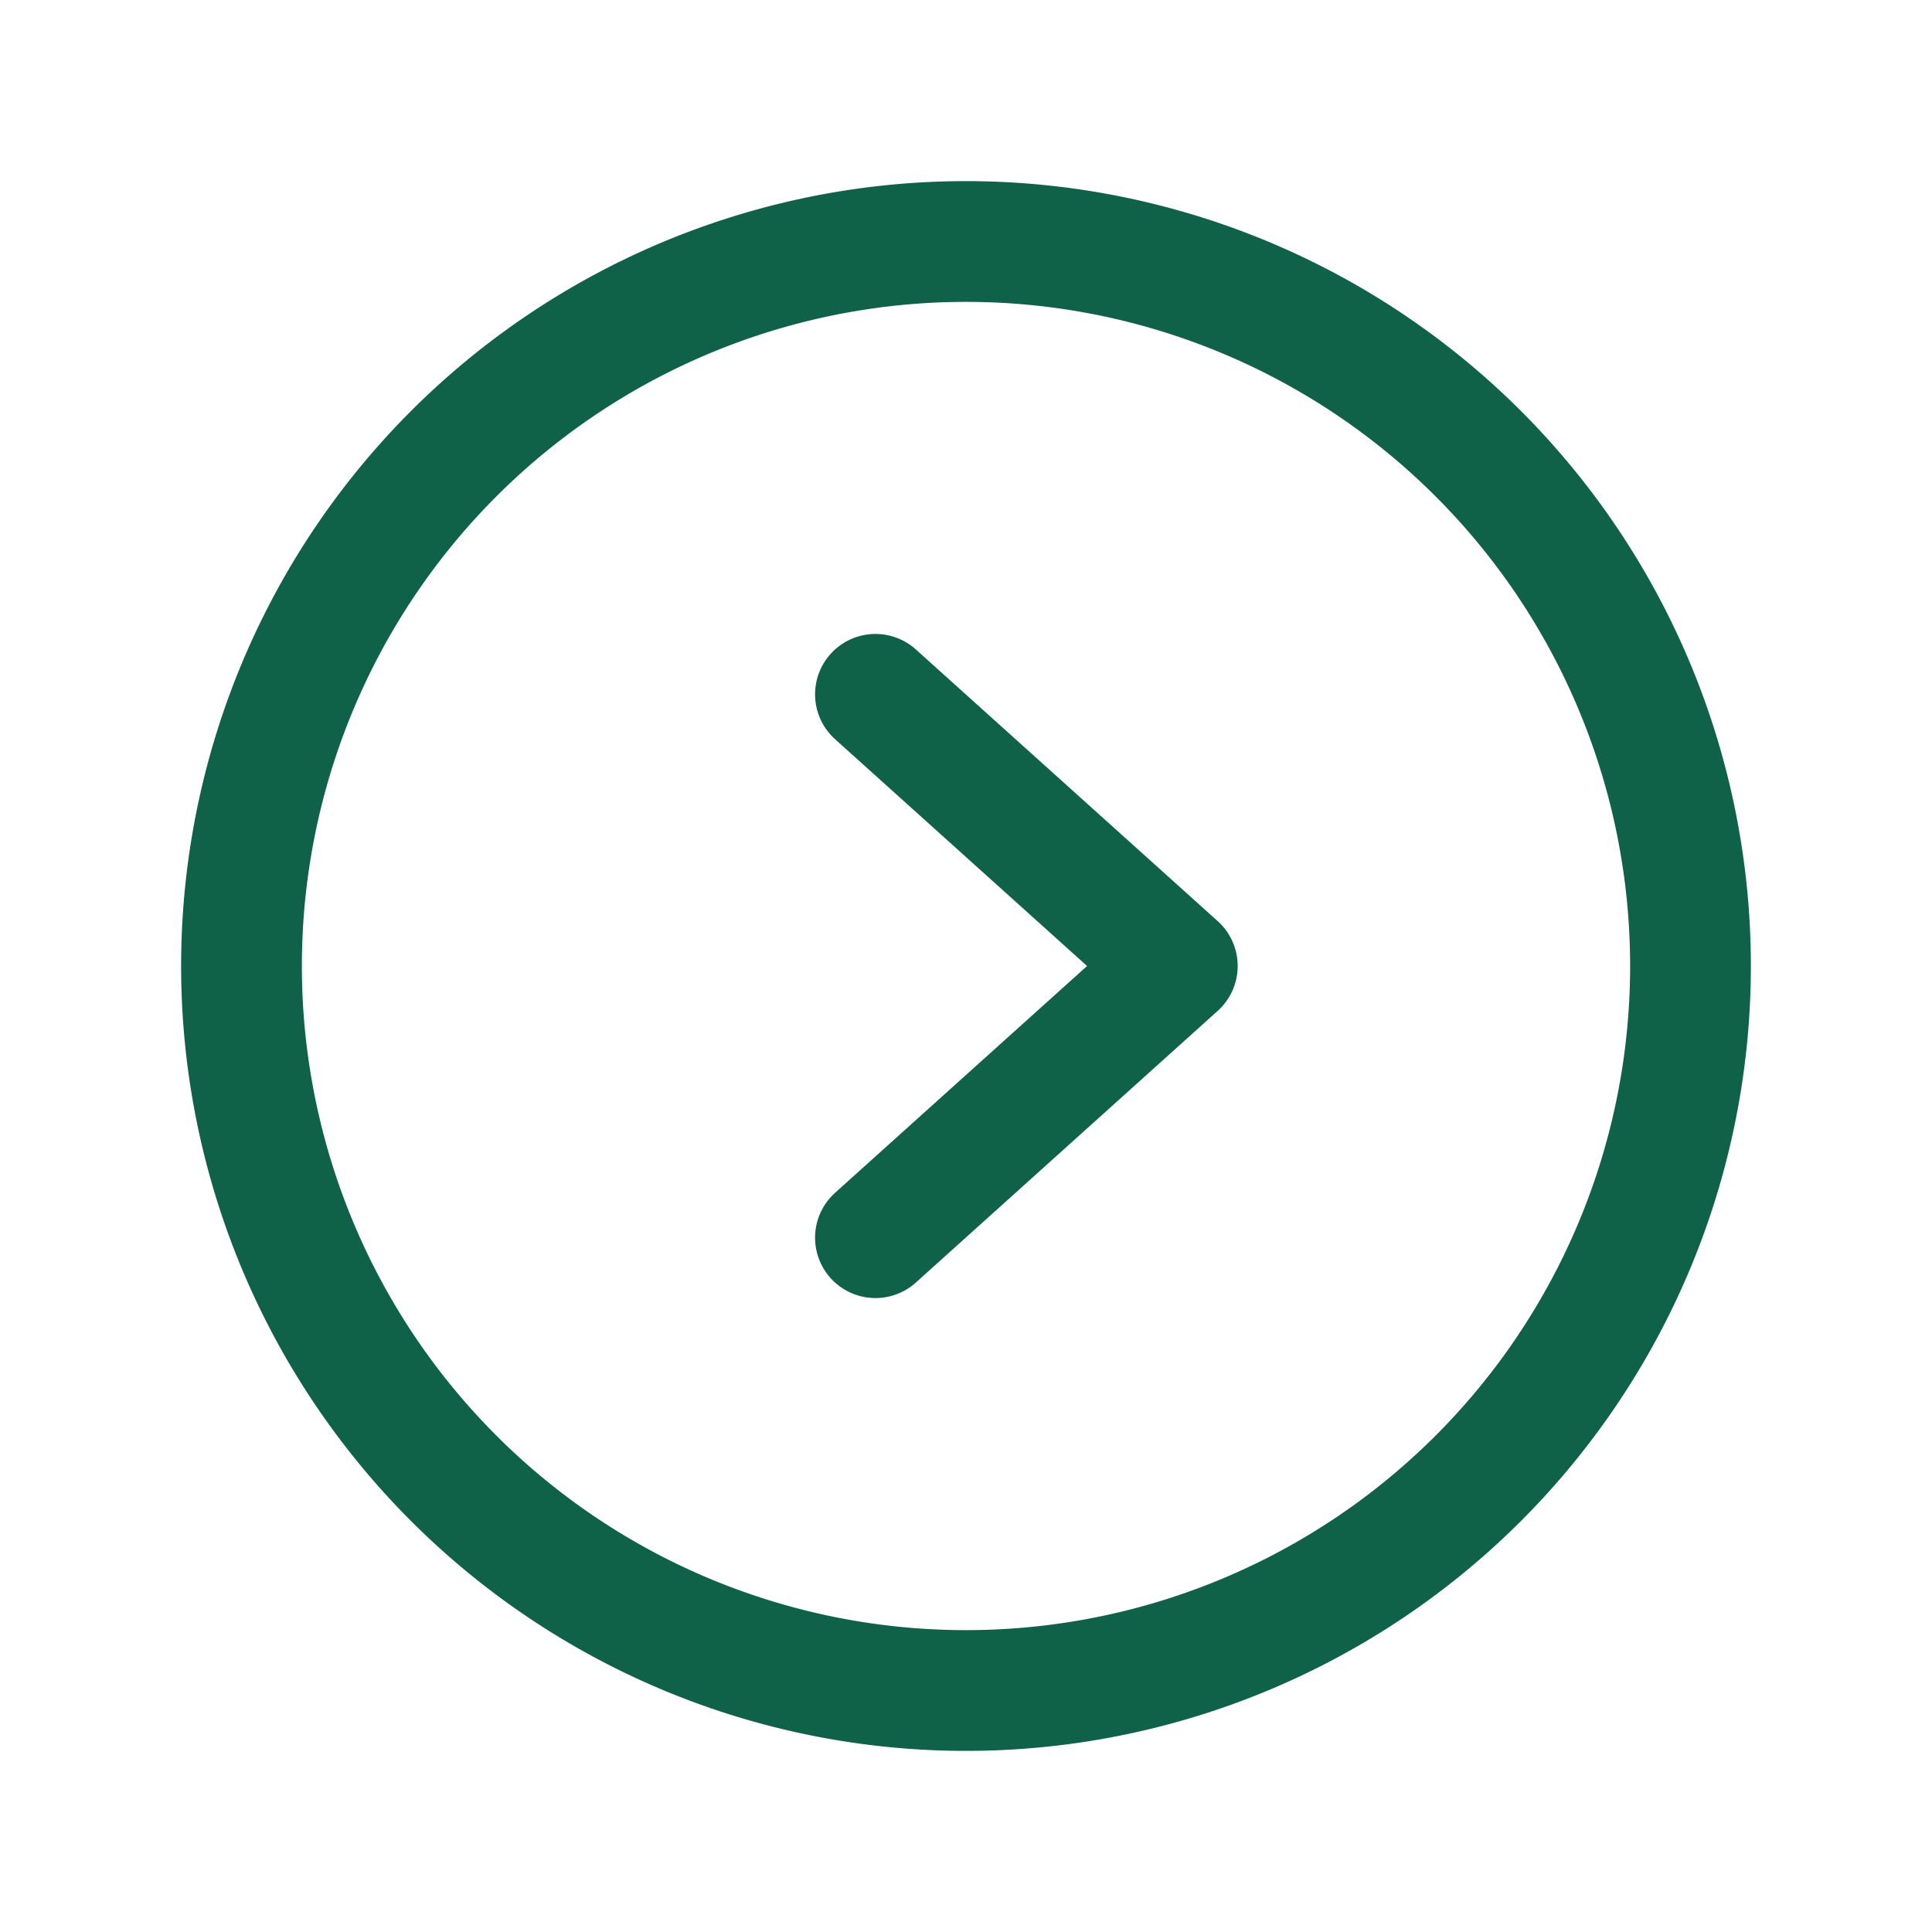 <svg xmlns="http://www.w3.org/2000/svg" xml:space="preserve" fill="none" viewBox="0 0 24 24">
  <path stroke="#0F6148" stroke-miterlimit="10" stroke-width="1.5" d="M12 21a9 9 0 1 0 0-18 9 9 0 0 0 0 18Z"/>
  <path stroke="#0F6148" stroke-linecap="round" stroke-linejoin="round" stroke-width="1.5" d="M10.875 8.625 14.625 12l-3.75 3.375"/>
</svg>
